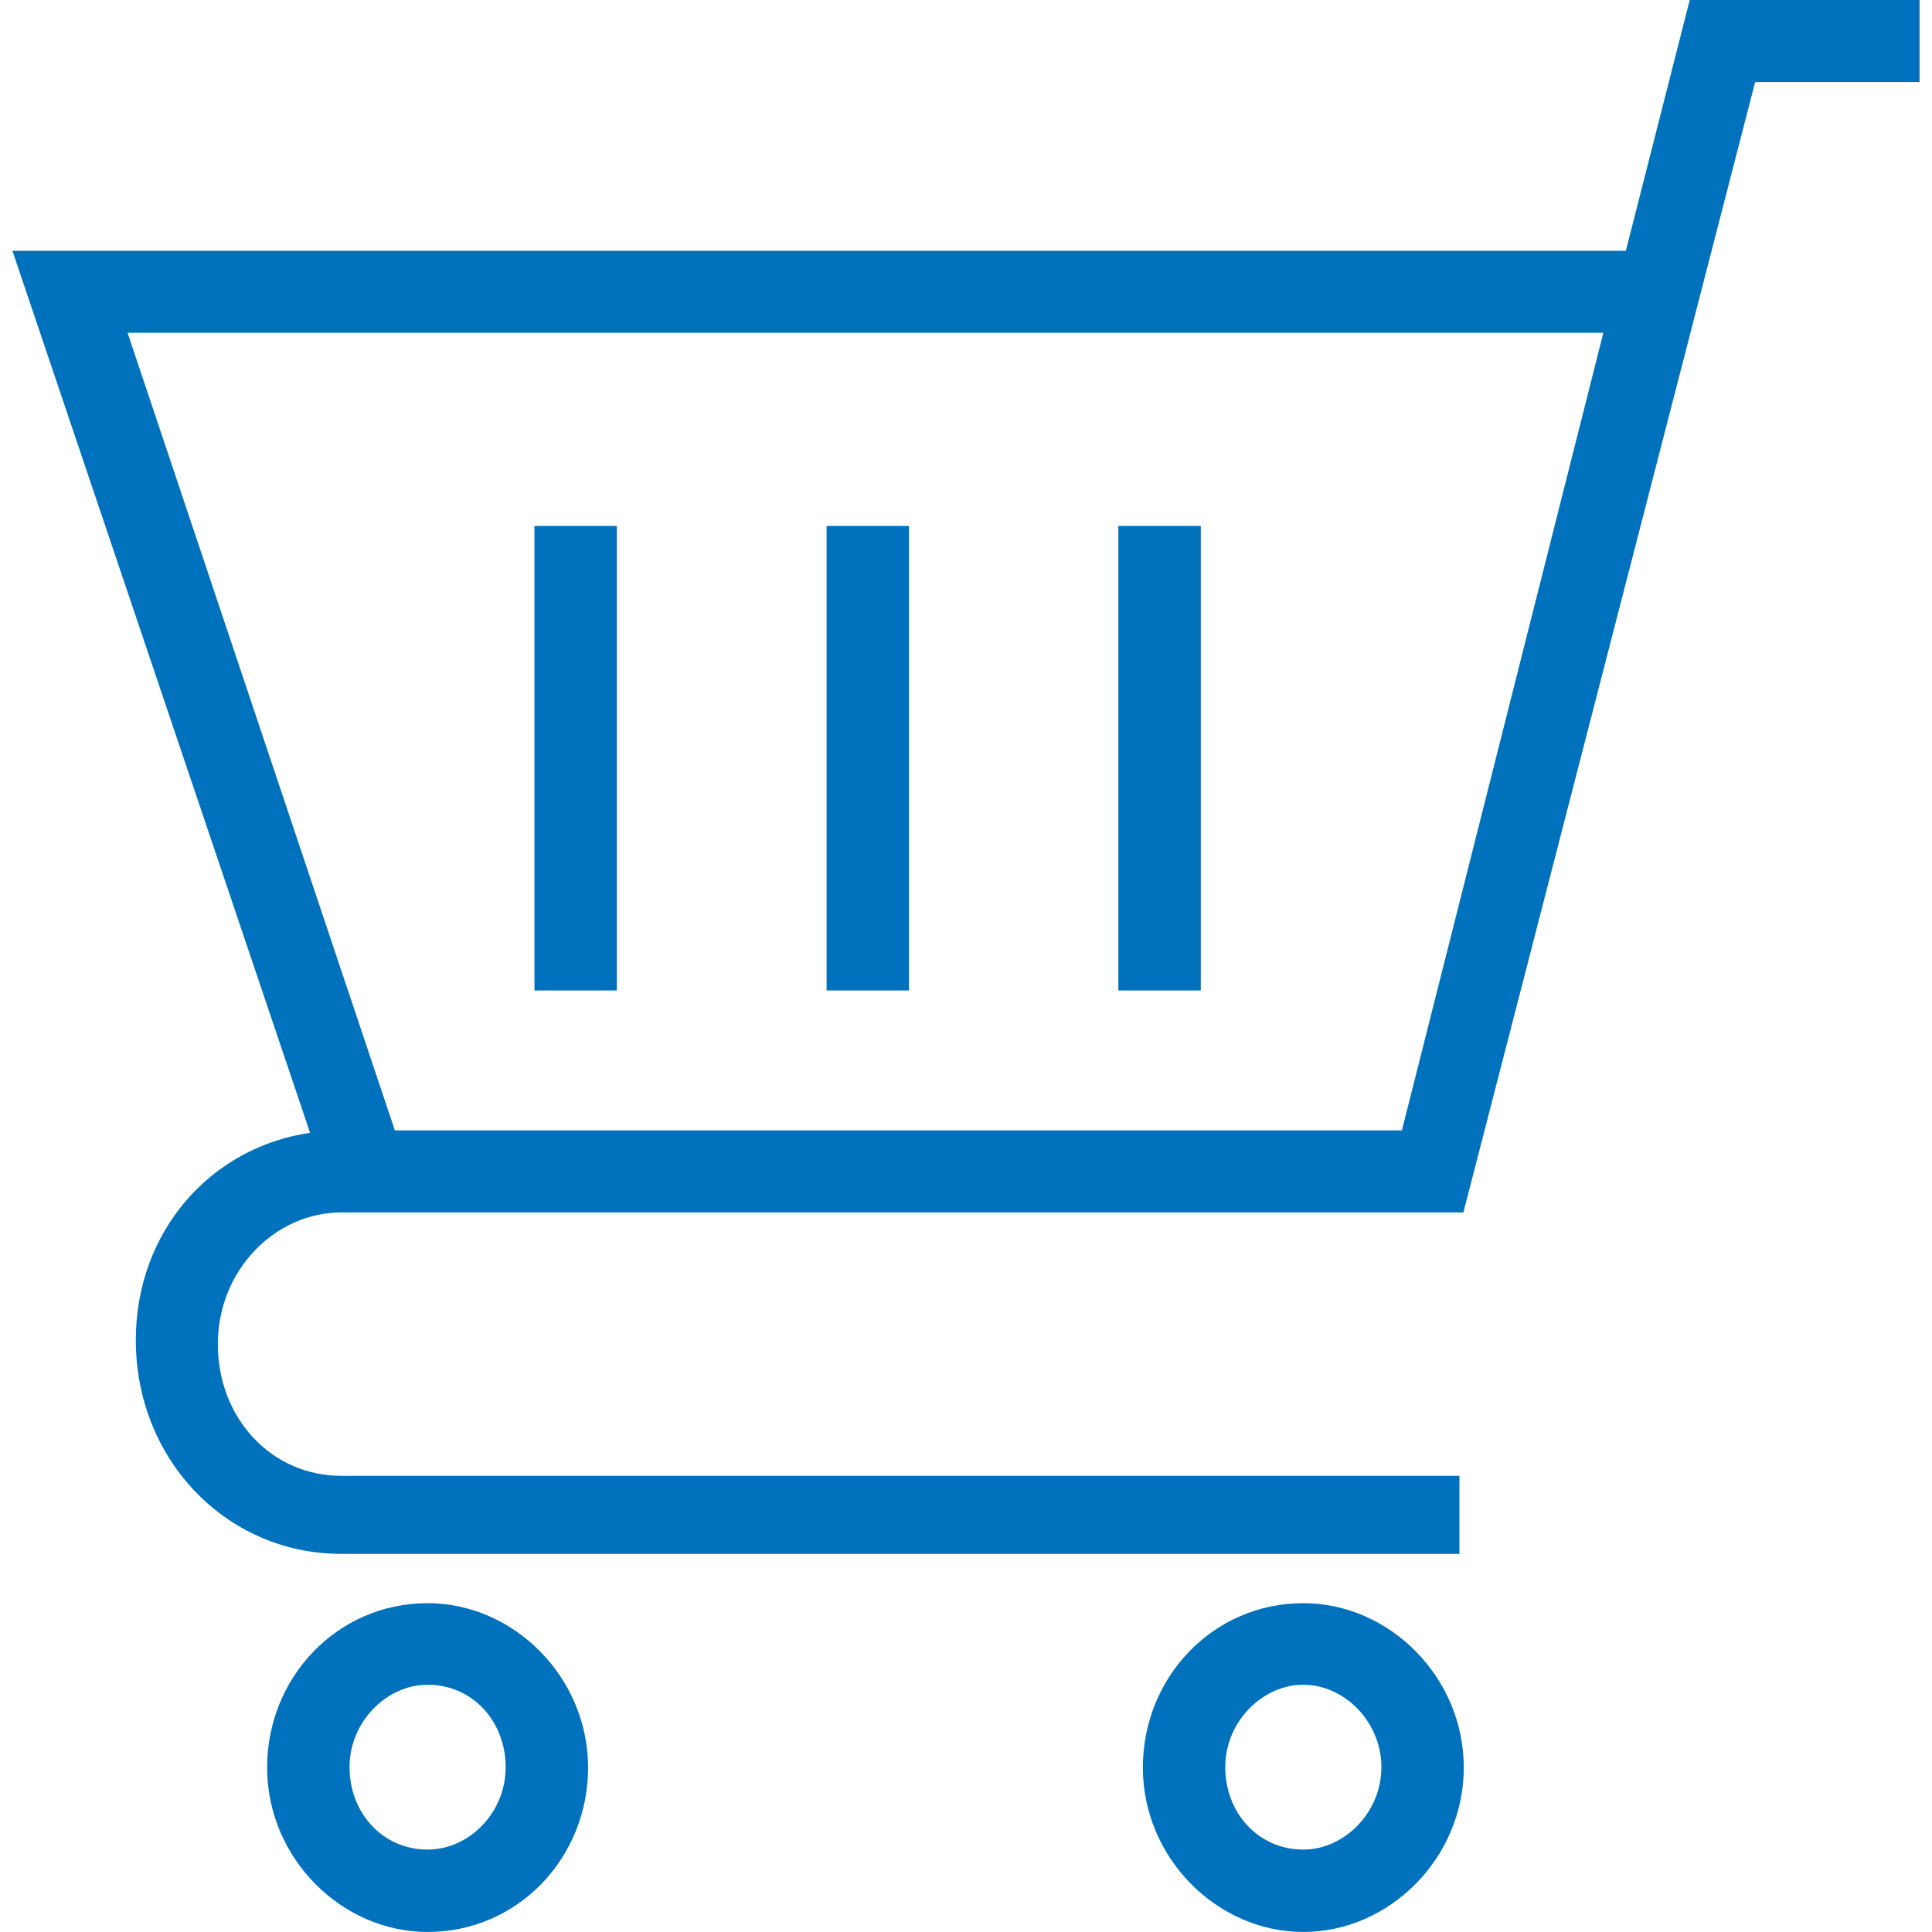 <?xml version="1.0" encoding="utf-8"?>
<!-- Generator: Adobe Illustrator 15.0.0, SVG Export Plug-In . SVG Version: 6.00 Build 0)  -->
<!DOCTYPE svg PUBLIC "-//W3C//DTD SVG 1.1//EN" "http://www.w3.org/Graphics/SVG/1.1/DTD/svg11.dtd">
<svg version="1.1" id="Layer_1" xmlns="http://www.w3.org/2000/svg" xmlns:xlink="http://www.w3.org/1999/xlink" x="0px" y="0px"
	 width="60px" height="60px" viewBox="0 0 60 60" enable-background="new 0 0 60 60" xml:space="preserve">
<g display="none">
	<g display="inline">
		<g>
			<path fill="#0071bc" d="M57.082,3.786h-9.766c-0.484,0-0.879,0.393-0.879,0.877c0,0.485,0.395,0.877,0.879,0.877h9.766
				c0.607,0,1.1,0.492,1.1,1.098v32.744H14.391V5.54h28.932c0.48,0,0.875-0.392,0.875-0.877c0-0.484-0.395-0.877-0.875-0.877H2.916
				c-1.571,0-2.85,1.279-2.85,2.852v37.739c0,2.101,1.708,3.809,3.809,3.809H15.84c0.485,0,0.876-0.391,0.876-0.879
				c0-0.481-0.391-0.874-0.876-0.874H3.875c-1.132,0-2.055-0.921-2.055-2.056v-3.238h56.362v3.238c0,1.135-0.924,2.056-2.055,2.056
				H19.838c-0.485,0-0.876,0.393-0.876,0.874c0,0.488,0.392,0.879,0.876,0.879h5.188c-0.037,0.114-0.077,0.226-0.118,0.333
				c-0.65,1.721-1.621,2.904-2.888,3.515c-0.758,0.364-1.229,1.11-1.229,1.936v0.106c0,1.186,0.959,2.139,2.138,2.139h6.712
				c0.485,0,0.876-0.393,0.876-0.874c0-0.488-0.392-0.879-0.876-0.879h-6.712c-0.212,0-0.386-0.171-0.386-0.386v-0.106
				c0-0.146,0.091-0.284,0.238-0.354c1.685-0.815,2.953-2.32,3.77-4.476c0.116-0.306,0.22-0.627,0.316-0.954h6.271
				c0.094,0.327,0.201,0.648,0.316,0.954c0.814,2.155,2.082,3.66,3.768,4.476c0.146,0.069,0.238,0.207,0.238,0.354v0.106
				c0,0.215-0.172,0.386-0.387,0.386h-3.438c-0.484,0-0.877,0.391-0.877,0.879c0,0.481,0.393,0.874,0.877,0.874h3.438
				c1.18,0,2.139-0.953,2.139-2.139v-0.106c0-0.825-0.469-1.571-1.227-1.936c-1.268-0.61-2.24-1.794-2.893-3.515
				c-0.039-0.107-0.08-0.219-0.117-0.333h21.152c2.1,0,3.807-1.708,3.807-3.809V6.638C59.934,5.065,58.656,3.786,57.082,3.786z
				 M12.636,39.382H1.82V6.638c0-0.605,0.492-1.098,1.096-1.098h9.72V39.382z"/>
		</g>
	</g>
	<g display="inline">
		<g>
			<path fill="#0071bc" d="M54.193,9.899h-3.877c-0.883,0-1.602,0.718-1.602,1.603v23.833c0,0.482,0.395,0.879,0.877,0.879h5.326
				c0.484,0,0.879-0.396,0.879-0.879V11.502C55.797,10.617,55.076,9.899,54.193,9.899z M54.041,34.457h-3.572l0,0V14.76h3.572
				V34.457z M54.041,13.008h-3.572v-1.354h3.572V13.008z"/>
		</g>
	</g>
	<g display="inline">
		<g>
			<path fill="#0071bc" d="M52.539,15.961h-0.566c-0.484,0-0.875,0.391-0.875,0.876s0.391,0.876,0.875,0.876h0.566
				c0.482,0,0.875-0.391,0.875-0.876S53.021,15.961,52.539,15.961z"/>
		</g>
	</g>
	<g display="inline">
		<g>
			<path fill="#0071bc" d="M52.539,18.985h-0.566c-0.484,0-0.875,0.395-0.875,0.876c0,0.485,0.391,0.877,0.875,0.877h0.566
				c0.482,0,0.875-0.392,0.875-0.877C53.414,19.38,53.021,18.985,52.539,18.985z"/>
		</g>
	</g>
	<g display="inline">
		<g>
			<path fill="#0071bc" d="M52.539,22.011h-0.566c-0.484,0-0.875,0.394-0.875,0.879c0,0.482,0.391,0.876,0.875,0.876h0.566
				c0.482,0,0.875-0.394,0.875-0.876C53.414,22.404,53.021,22.011,52.539,22.011z"/>
		</g>
	</g>
	<g display="inline">
		<g>
			<path fill="#0071bc" d="M52.539,25.039h-0.566c-0.484,0-0.875,0.391-0.875,0.876c0,0.484,0.391,0.876,0.875,0.876h0.566
				c0.482,0,0.875-0.392,0.875-0.876C53.414,25.43,53.021,25.039,52.539,25.039z"/>
		</g>
	</g>
	<g display="inline">
		<g>
			<path fill="#0071bc" d="M52.539,28.063h-0.566c-0.484,0-0.875,0.395-0.875,0.877c0,0.484,0.391,0.878,0.875,0.878h0.566
				c0.482,0,0.875-0.394,0.875-0.878C53.414,28.458,53.021,28.063,52.539,28.063z"/>
		</g>
	</g>
	<g display="inline">
		<g>
			<path fill="#0071bc" d="M52.539,31.091h-0.566c-0.484,0-0.875,0.391-0.875,0.879c0,0.481,0.391,0.874,0.875,0.874h0.566
				c0.482,0,0.875-0.393,0.875-0.874C53.414,31.481,53.021,31.091,52.539,31.091z"/>
		</g>
	</g>
	<g display="inline">
		<g>
			<path fill="#0071bc" d="M6.084,11.113H4.857c-0.484,0-0.876,0.394-0.876,0.879c0,0.482,0.393,0.876,0.876,0.876h1.227
				c0.484,0,0.876-0.394,0.876-0.876C6.96,11.507,6.568,11.113,6.084,11.113z"/>
		</g>
	</g>
	<g display="inline">
		<g>
			<path fill="#0071bc" d="M9.6,14.214H4.857c-0.484,0-0.876,0.391-0.876,0.876s0.393,0.879,0.876,0.879H9.6
				c0.482,0,0.876-0.394,0.876-0.879S10.082,14.214,9.6,14.214z"/>
		</g>
	</g>
	<g display="inline">
		<g>
			<path fill="#0071bc" d="M9.597,16.352h-4.74c-0.484,0-0.876,0.395-0.876,0.877c0,0.484,0.393,0.878,0.876,0.878H9.6
				c0.482,0,0.876-0.394,0.876-0.878C10.476,16.746,10.082,16.352,9.597,16.352z"/>
		</g>
	</g>
	<g display="inline">
		<g>
			<path fill="#0071bc" d="M9.597,18.49h-4.74c-0.484,0-0.876,0.394-0.876,0.879c0,0.482,0.393,0.876,0.876,0.876H9.6
				c0.482,0,0.876-0.394,0.876-0.876C10.476,18.884,10.082,18.49,9.597,18.49z"/>
		</g>
	</g>
	<g display="inline">
		<g>
			<path fill="#0071bc" d="M6.084,24.149H4.857c-0.484,0-0.876,0.394-0.876,0.879c0,0.482,0.393,0.876,0.876,0.876h1.227
				c0.484,0,0.876-0.394,0.876-0.876C6.96,24.543,6.568,24.149,6.084,24.149z"/>
		</g>
	</g>
	<g display="inline">
		<g>
			<path fill="#0071bc" d="M9.597,27.249h-4.74c-0.484,0-0.876,0.392-0.876,0.876c0,0.485,0.393,0.879,0.876,0.879H9.6
				c0.482,0,0.876-0.394,0.876-0.879C10.476,27.641,10.082,27.249,9.597,27.249z"/>
		</g>
	</g>
	<g display="inline">
		<g>
			<path fill="#0071bc" d="M9.597,29.388h-4.74c-0.484,0-0.876,0.391-0.876,0.878c0,0.481,0.393,0.874,0.876,0.874H9.6
				c0.482,0,0.876-0.393,0.876-0.874C10.476,29.778,10.082,29.388,9.597,29.388z"/>
		</g>
	</g>
	<g display="inline">
		<g>
			<path fill="#0071bc" d="M9.597,31.524h-4.74c-0.484,0-0.876,0.393-0.876,0.878c0,0.484,0.393,0.881,0.876,0.881H9.6
				c0.482,0,0.876-0.396,0.876-0.881C10.476,31.917,10.082,31.524,9.597,31.524z"/>
		</g>
	</g>
	<g display="inline">
		<g>
			<path fill="#0071bc" d="M45.414,21.885l-4.385-2.658c-0.002-0.002-0.002-0.002-0.004-0.005l-4.611-2.798H36.41l-4.361-2.647
				c-0.279-0.168-0.631-0.168-0.908,0l-4.363,2.647c-0.002,0-0.002,0-0.002,0.003l-4.609,2.795
				c-0.002,0.003-0.005,0.003-0.008,0.005l-4.384,2.658c-0.262,0.158-0.42,0.442-0.42,0.75c0,0.306,0.158,0.59,0.42,0.751
				l13.366,8.105c0.139,0.088,0.297,0.131,0.455,0.131c0.156,0,0.313-0.043,0.453-0.131l13.365-8.105
				c0.262-0.161,0.42-0.445,0.42-0.751C45.834,22.327,45.676,22.043,45.414,21.885z M38.893,19.979l-2.682,1.63l-2.924-1.774
				l2.682-1.626L38.893,19.979z M34.52,22.635l-2.924,1.771l-2.924-1.771l2.924-1.773L34.52,22.635z M31.596,15.553l2.684,1.63
				l-2.684,1.626l-2.685-1.626L31.596,15.553z M27.22,18.209l2.682,1.626l-2.92,1.774l-2.685-1.63L27.22,18.209z M19.921,22.635
				l2.685-1.629l2.682,1.629l-2.682,1.627L19.921,22.635z M24.297,25.288l2.685-1.627l2.92,1.771l-2.682,1.629L24.297,25.288z
				 M31.596,29.717l-2.685-1.629l2.685-1.629l2.684,1.629L31.596,29.717z M35.969,27.062l-2.682-1.629l2.92-1.771l2.686,1.627
				L35.969,27.062z M40.586,24.262L37.9,22.635l2.686-1.629l2.682,1.629L40.586,24.262z"/>
		</g>
	</g>
	<g display="inline">
		<g>
			<path fill="#0071bc" d="M38.684,29.64h-0.791c-0.482,0-0.877,0.39-0.877,0.878c0,0.482,0.395,0.879,0.877,0.879h0.791
				c0.484,0,0.877-0.396,0.877-0.879C39.561,30.029,39.168,29.64,38.684,29.64z"/>
		</g>
	</g>
	<g display="inline">
		<g>
			<path fill="#0071bc" d="M42.863,31.889h-4.971c-0.482,0-0.877,0.396-0.877,0.88c0,0.482,0.395,0.873,0.877,0.873h4.971
				c0.482,0,0.877-0.391,0.877-0.873C43.74,32.285,43.346,31.889,42.863,31.889z"/>
		</g>
	</g>
</g>
<g display="none">
	<path display="inline" fill="#0071bc" d="M30,0C13.458,0,0,13.458,0,30c0,16.543,13.458,30,30,30c16.543,0,30-13.457,30-30
		C60,13.458,46.543,0,30,0z M30,58C14.561,58,2,45.439,2,30S14.561,2,30,2s28,12.561,28,28S45.439,58,30,58z"/>
	<path display="inline" fill="#0071bc" d="M31,26.021V15.879c0-0.553-0.447-1-1-1c-0.552,0-1,0.447-1,1v10.143
		c-1.398,0.363-2.494,1.459-2.857,2.857H19c-0.552,0-1,0.447-1,1s0.448,1,1,1h7.143c0.446,1.721,2,3,3.857,3c2.207,0,4-1.793,4-4
		C34,28.02,32.721,26.468,31,26.021z M30,31.879c-1.104,0-2-0.896-2-2s0.896-2,2-2s2,0.896,2,2S31.104,31.879,30,31.879z"/>
	<path display="inline" fill="#0071bc" d="M30,9.879c0.553,0,1-0.447,1-1v-1c0-0.553-0.447-1-1-1c-0.552,0-1,0.447-1,1v1
		C29,9.432,29.448,9.879,30,9.879z"/>
	<path display="inline" fill="#0071bc" d="M30,49.879c-0.552,0-1,0.447-1,1v1c0,0.553,0.448,1,1,1c0.553,0,1-0.447,1-1v-1
		C31,50.326,30.553,49.879,30,49.879z"/>
	<path display="inline" fill="#0071bc" d="M52,28.879h-1c-0.551,0-1,0.447-1,1s0.449,1,1,1h1c0.553,0,1-0.447,1-1
		S52.553,28.879,52,28.879z"/>
	<path display="inline" fill="#0071bc" d="M9,28.879H8c-0.552,0-1,0.447-1,1s0.448,1,1,1h1c0.552,0,1-0.447,1-1
		S9.552,28.879,9,28.879z"/>
	<path display="inline" fill="#0071bc" d="M44.85,13.615l-0.707,0.707c-0.391,0.391-0.391,1.023,0,1.414
		c0.195,0.195,0.451,0.293,0.707,0.293s0.512-0.098,0.707-0.293l0.707-0.707c0.391-0.391,0.391-1.023,0-1.414
		S45.24,13.225,44.85,13.615z"/>
	<path display="inline" fill="#0071bc" d="M14.443,44.021l-0.707,0.707c-0.391,0.391-0.391,1.023,0,1.414
		c0.195,0.195,0.451,0.293,0.707,0.293c0.257,0,0.513-0.098,0.707-0.293l0.707-0.707c0.392-0.391,0.392-1.023,0-1.414
		C15.467,43.631,14.834,43.631,14.443,44.021z"/>
	<path display="inline" fill="#0071bc" d="M45.557,44.021c-0.391-0.391-1.023-0.391-1.414,0s-0.391,1.023,0,1.414l0.707,0.707
		c0.195,0.195,0.451,0.293,0.707,0.293s0.512-0.098,0.707-0.293c0.391-0.391,0.391-1.023,0-1.414L45.557,44.021z"/>
	<path display="inline" fill="#0071bc" d="M15.15,13.615c-0.391-0.391-1.022-0.391-1.414,0c-0.391,0.391-0.391,1.023,0,1.414
		l0.707,0.707c0.195,0.195,0.451,0.293,0.707,0.293c0.257,0,0.513-0.098,0.707-0.293c0.392-0.391,0.392-1.023,0-1.414L15.15,13.615z
		"/>
</g>
<g display="none">
	<path display="inline" fill="#0071bc" d="M28.23,3.809c-7.505,0-14.561,2.923-19.868,8.229C3.057,17.345,0.134,24.4,0.134,31.904
		c0,7.506,2.922,14.561,8.229,19.867C13.67,57.078,20.725,60,28.23,60c0.676,0,1.225-0.549,1.225-1.225V5.034
		C29.455,4.357,28.906,3.809,28.23,3.809z M27.006,57.521C13.431,56.881,2.583,45.635,2.583,31.904S13.431,6.929,27.006,6.287
		V57.521z"/>
	<path display="inline" fill="#0071bc" d="M35.084,25.738c0.211,0.154,0.464,0.234,0.719,0.234c0.127,0,0.255-0.02,0.379-0.061
		l22.373-7.27c0.309-0.1,0.564-0.318,0.713-0.608c0.146-0.289,0.174-0.625,0.072-0.935C55.963,6.712,46.725,0,35.803,0
		c-0.676,0-1.225,0.548-1.225,1.225v23.523C34.578,25.141,34.766,25.508,35.084,25.738z M37.027,2.48
		c8.897,0.458,16.389,5.901,19.576,14.222l-19.576,6.36V2.48L37.027,2.48z"/>
	<path display="inline" fill="#0071bc" d="M58.617,26.409c-0.209-0.644-0.9-0.995-1.543-0.786L34.248,33.04
		c-0.504,0.164-0.846,0.634-0.846,1.165v24c0,0.676,0.549,1.225,1.225,1.225c12.44,0,19.418-7.771,22.477-13.773
		C60.164,39.652,60.701,32.816,58.617,26.409z M54.922,44.544c-2.762,5.421-8.936,11.604-19.07,12.409V35.094l20.785-6.753
		C58.094,33.779,57.498,39.488,54.922,44.544z"/>
</g>
<g display="none">
	<path display="inline" fill="#0071bc" d="M29.998,60C13.457,60,0,46.543,0,30C0,13.459,13.457,0,29.998,0C46.541,0,60,13.457,60,30
		C59.998,46.543,46.541,60,29.998,60z M29.998,2.312C14.73,2.312,2.31,14.732,2.31,30c0,15.27,12.42,27.691,27.688,27.691
		c15.27,0,27.691-12.422,27.691-27.691C57.688,14.732,45.268,2.312,29.998,2.312z M42.189,45.447
		c2.865-1.074,5.216-3.162,6.617-5.879c0.438-0.85,0.104-1.896-0.746-2.335c-0.85-0.438-1.895-0.106-2.335,0.746
		c-1.007,1.951-2.696,3.45-4.755,4.224c-2.064,0.777-4.33,0.756-6.378-0.057c-0.888-0.354-1.896,0.082-2.249,0.972
		c-0.354,0.89,0.082,1.897,0.973,2.249c1.46,0.578,2.998,0.869,4.538,0.869C39.322,46.236,40.79,45.975,42.189,45.447z
		 M42.71,17.879c-4.391,0-8.505,1.811-12.386,1.629C30.224,19.501,30.115,19.499,30,19.5c-0.116-0.001-0.224,0.001-0.326,0.008
		c-3.877,0.182-7.993-1.629-12.383-1.629c-4.41,0-8.898,1.431-8.898,1.431v2.188c0,0,1.113,0.919,1.391,1.656
		c0.277,0.735,1.537,5.817,2.383,6.778s1.432,2.921,6.871,2.869c7.747-0.186,9.252-8.201,9.533-9.262
		c0.17-0.719,0.924-0.683,1.43-0.694c0.507,0.012,1.261-0.024,1.428,0.694c0.283,1.061,1.789,9.076,9.533,9.262
		c5.441,0.052,6.029-1.908,6.871-2.869c0.844-0.961,2.105-6.043,2.384-6.778c0.276-0.737,1.391-1.656,1.391-1.656V19.31
		C51.607,19.309,47.117,17.879,42.71,17.879z"/>
</g>
<g display="none">
	<g display="inline">
		<g>
			<path fill="#0071bc" d="M31.25,10.063V1.25C31.25,0.559,30.691,0,30,0s-1.25,0.559-1.25,1.25v8.813C15.547,10.721,5,21.637,5,35
				c0,13.785,11.215,25,25,25s25-11.215,25-25C55,21.637,44.453,10.721,31.25,10.063z M21.645,14.127
				c-1.672,1.84-3.098,4.229-4.195,7.022c-1.479-0.352-2.848-0.769-4.086-1.243C15.637,17.401,18.456,15.408,21.645,14.127z
				 M11.724,21.928c1.468,0.613,3.109,1.15,4.911,1.59c-0.873,2.869-1.421,6.07-1.576,9.488c-3.329-1.04-5.663-2.376-6.792-3.734
				C8.974,26.596,10.152,24.117,11.724,21.928z M7.5,35c0-0.963,0.081-1.904,0.199-2.836c1.74,1.382,4.249,2.551,7.319,3.438
				c0.051,3.699,0.563,7.168,1.444,10.273c-3.48-0.919-6.223-2.18-7.752-3.656C7.938,39.949,7.5,37.527,7.5,35z M10.679,46.471
				c1.871,0.895,4.154,1.63,6.707,2.204c1.106,2.868,2.553,5.321,4.259,7.198C17.039,54.023,13.195,50.691,10.679,46.471z
				 M28.75,57.387c-3.383-0.608-6.373-3.656-8.418-8.147c2.619,0.419,5.449,0.669,8.418,0.725V57.387z M28.75,47.464
				c-3.354-0.069-6.578-0.397-9.471-0.954c-1.011-3.037-1.631-6.53-1.744-10.27c3.325,0.732,7.136,1.166,11.215,1.24V47.464
				L28.75,47.464z M28.75,34.979c-4.297-0.08-8.076-0.565-11.213-1.304c0.113-3.48,0.658-6.751,1.555-9.632
				c2.977,0.552,6.254,0.866,9.658,0.93V34.979L28.75,34.979z M28.75,22.475c-3.102-0.061-6.083-0.33-8.795-0.809
				c2.045-4.979,5.192-8.404,8.795-9.052V22.475L28.75,22.475z M46.637,19.905c-1.238,0.476-2.607,0.892-4.086,1.243
				c-1.098-2.794-2.523-5.182-4.195-7.021C41.544,15.408,44.361,17.4,46.637,19.905z M31.25,12.613
				c3.604,0.648,6.75,4.074,8.795,9.053c-2.712,0.479-5.693,0.748-8.795,0.809V12.613z M31.25,24.974
				c3.404-0.063,6.681-0.378,9.658-0.931c0.894,2.873,1.438,6.134,1.554,9.604c-3.153,0.75-6.94,1.25-11.212,1.332V24.974z
				 M31.25,37.48c4.08-0.074,7.891-0.508,11.215-1.24c-0.113,3.74-0.733,7.232-1.744,10.27c-2.893,0.557-6.117,0.885-9.471,0.954
				V37.48L31.25,37.48z M31.25,57.387v-7.423c2.969-0.056,5.799-0.306,8.419-0.725C37.623,53.731,34.633,56.778,31.25,57.387z
				 M38.355,55.873c1.706-1.877,3.152-4.33,4.26-7.199c2.553-0.574,4.836-1.309,6.707-2.204
				C46.806,50.691,42.961,54.023,38.355,55.873z M52.5,35c0,2.527-0.438,4.951-1.211,7.221c-1.529,1.477-4.271,2.736-7.75,3.654
				c0.881-3.105,1.393-6.573,1.443-10.273c3.07-0.887,5.579-2.056,7.318-3.438C52.419,33.096,52.5,34.037,52.5,35z M51.732,29.271
				c-1.115,1.326-3.465,2.654-6.792,3.699c-0.157-3.404-0.706-6.594-1.575-9.454c1.802-0.438,3.443-0.976,4.91-1.591
				C49.848,24.116,51.026,26.596,51.732,29.271z"/>
			<path fill="#0071bc" d="M45.917,7.455c1.239,0.343,1.285,0.388,1.628,1.628C47.695,9.625,48.188,10,48.75,10
				s1.055-0.375,1.205-0.917c0.343-1.24,0.389-1.286,1.628-1.628C52.125,7.305,52.5,6.813,52.5,6.25
				c0-0.563-0.375-1.055-0.917-1.205c-1.239-0.343-1.285-0.388-1.628-1.628c-0.301-1.084-2.109-1.084-2.41,0
				c-0.343,1.24-0.389,1.285-1.629,1.628C45.375,5.195,45,5.687,45,6.25C45,6.813,45.375,7.305,45.917,7.455z"/>
			<path fill="#0071bc" d="M6.583,55.045c-1.24-0.343-1.285-0.389-1.628-1.628c-0.3-1.084-2.109-1.084-2.41,0
				c-0.343,1.239-0.388,1.285-1.628,1.628C0.375,55.195,0,55.688,0,56.25s0.375,1.055,0.917,1.205
				c1.24,0.343,1.285,0.389,1.628,1.628C2.695,59.625,3.188,60,3.75,60s1.055-0.375,1.205-0.917
				c0.343-1.239,0.389-1.285,1.628-1.628C7.125,57.305,7.5,56.813,7.5,56.25S7.125,55.195,6.583,55.045z"/>
			<path fill="#0071bc" d="M59.083,13.795c-0.169-0.046-0.27-0.082-0.28-0.072c-0.02-0.047-0.052-0.138-0.098-0.306
				c-0.301-1.084-2.109-1.084-2.41,0c-0.047,0.169-0.078,0.259-0.073,0.28c-0.046,0.02-0.137,0.052-0.306,0.098
				C55.375,13.945,55,14.438,55,15s0.375,1.055,0.916,1.205c0.17,0.046,0.264,0.063,0.281,0.072c0.02,0.047,0.052,0.138,0.098,0.306
				c0.15,0.542,0.644,0.917,1.205,0.917s1.055-0.375,1.205-0.917c0.046-0.169,0.078-0.259,0.072-0.28
				c0.047-0.02,0.137-0.052,0.306-0.098C59.625,16.055,60,15.562,60,15S59.625,13.945,59.083,13.795z"/>
		</g>
	</g>
</g>
<g display="none">
	<g display="inline">
		<g>
			<path fill="#0071bc" d="M58,0H2C0.896,0.001,0.001,0.896,0,2v56c0.001,1.104,0.896,1.999,2,2h56c1.104-0.001,1.999-0.896,2-2V2
				C59.999,0.896,59.104,0.001,58,0z M2,2h56v4H2V2z M2,58V8h56l0.002,50H2L2,58z"/>
			<path fill="#0071bc" d="M11,3H5C4.448,3,4,3.448,4,4s0.448,1,1,1h6c0.552,0,1-0.448,1-1S11.552,3,11,3z"/>
			<path fill="#0071bc" d="M17,3h-2c-0.553,0-1,0.448-1,1s0.447,1,1,1h2c0.553,0,1-0.448,1-1S17.553,3,17,3z"/>
			<path fill="#0071bc" d="M23,3h-2c-0.553,0-1,0.448-1,1s0.447,1,1,1h2c0.553,0,1-0.448,1-1S23.553,3,23,3z"/>
			<path fill="#0071bc" d="M29,3h-2c-0.553,0-1,0.448-1,1s0.447,1,1,1h2c0.553,0,1-0.448,1-1S29.553,3,29,3z"/>
			<path fill="#0071bc" d="M35,3h-2c-0.553,0-1,0.448-1,1s0.447,1,1,1h2c0.553,0,1-0.448,1-1S35.553,3,35,3z"/>
			<path fill="#0071bc" d="M56,3h-1c-0.553,0-1,0.448-1,1s0.447,1,1,1h1c0.553,0,1-0.448,1-1S56.553,3,56,3z"/>
			<path fill="#0071bc" d="M53,39h-3v-6c-0.002-1.656-1.344-2.998-3-3H31v-5h3c1.656-0.002,2.998-1.344,3-3v-6
				c-0.002-1.656-1.344-2.998-3-3h-8c-1.656,0.002-2.998,1.344-3,3v6c0.002,1.656,1.344,2.998,3,3h3v5H13
				c-1.656,0.002-2.998,1.344-3,3v6H7c-1.656,0.002-2.998,1.344-3,3v6c0.002,1.656,1.344,2.998,3,3h8c1.656-0.002,2.998-1.344,3-3
				v-6c-0.002-1.656-1.344-2.998-3-3h-3v-6c0-0.552,0.448-0.999,1-1h16v7h-3c-1.656,0.002-2.998,1.344-3,3v6
				c0.002,1.656,1.344,2.998,3,3h8c1.656-0.002,2.998-1.344,3-3v-6c-0.002-1.656-1.344-2.998-3-3h-3v-7h16
				c0.552,0.001,0.999,0.448,1,1v6h-3c-1.656,0.002-2.998,1.344-3,3v6c0.002,1.656,1.344,2.998,3,3h8c1.656-0.002,2.998-1.344,3-3
				v-6C55.998,40.344,54.656,39.002,53,39z M15,41c0.552,0.001,0.999,0.448,1,1v6c-0.001,0.552-0.448,0.999-1,1H7
				c-0.552-0.001-1-0.448-1-1v-6c0-0.552,0.448-0.999,1-1h3v3c0,0.553,0.448,1,1,1s1-0.447,1-1v-3H15z M34,41
				c0.552,0.001,0.999,0.448,1,1v6c-0.001,0.552-0.448,0.999-1,1h-8c-0.553-0.001-1-0.448-1-1v-6c0-0.552,0.447-0.999,1-1h3v3
				c0,0.553,0.447,1,1,1s1-0.447,1-1v-3H34z M30,19c-0.553,0-1,0.447-1,1v3h-3c-0.552-0.001-0.999-0.448-1-1v-6
				c0.001-0.552,0.448-1,1-1h8c0.553,0,1,0.448,1,1v6c0,0.552-0.447,0.999-1,1h-3v-3C31,19.447,30.553,19,30,19z M54,48
				c0,0.552-0.448,0.999-1,1h-8c-0.552-0.001-0.999-0.448-1-1v-6c0.001-0.552,0.448-0.999,1-1h3v3c0,0.553,0.447,1,1,1s1-0.447,1-1
				v-3h3c0.552,0.001,0.999,0.448,1,1V48L54,48z"/>
		</g>
	</g>
</g>
<g display="none">
	<path display="inline" fill="#0071bc" d="M58.168,42.274h-1.752V12.467c0-2.899-2.359-5.26-5.259-5.26H8.843
		c-2.9,0-5.26,2.361-5.26,5.26v29.807H1.83c-0.969,0-1.753,0.784-1.753,1.754c0,4.833,3.933,8.765,8.767,8.765h42.314
		c4.833,0,8.767-3.932,8.767-8.765C59.924,43.059,59.138,42.274,58.168,42.274z M7.089,12.467c0-0.967,0.787-1.752,1.754-1.752
		h42.314c0.966,0,1.752,0.786,1.752,1.752v29.807H7.089V12.467z M51.157,49.287H8.843c-2.286,0-4.236-1.466-4.959-3.507h52.23
		C55.393,47.821,53.442,49.287,51.157,49.287z"/>
	<path display="inline" fill="#0071bc" d="M20.603,21.746c-0.684-0.684-1.795-0.684-2.479,0L11.11,28.76
		c-0.685,0.685-0.685,1.795,0,2.48l7.013,7.013c0.684,0.685,1.795,0.685,2.479,0c0.686-0.685,0.686-1.794,0-2.479L14.829,30
		l5.773-5.774C21.288,23.541,21.288,22.432,20.603,21.746z"/>
	<path display="inline" fill="#0071bc" d="M41.875,21.747c-0.683-0.684-1.795-0.684-2.478,0c-0.685,0.686-0.685,1.795,0,2.479
		l5.772,5.774l-5.772,5.772c-0.685,0.686-0.685,1.795,0,2.479c0.683,0.685,1.793,0.685,2.478,0l7.014-7.013
		c0.687-0.684,0.687-1.794,0-2.479L41.875,21.747z"/>
	<path display="inline" fill="#0071bc" d="M34.061,17.818c-0.918-0.306-1.911,0.19-2.218,1.109L24.83,39.965
		c-0.307,0.919,0.19,1.911,1.108,2.218c0.918,0.307,1.912-0.19,2.218-1.108l7.014-21.039C35.477,19.116,34.98,18.125,34.061,17.818z
		"/>
</g>
<g display="none">
	<g display="inline">
		<g>
			<path fill="#0071bc" d="M59,12c-1.656,0-3-1.343-3-3c0-0.552-0.447-1-1-1s-1,0.448-1,1c0,1.657-1.344,3-3,3c-0.553,0-1,0.448-1,1
				s0.447,1,1,1c1.656,0,3,1.343,3,3c0,0.553,0.447,1,1,1s1-0.447,1-1c0-1.657,1.344-3,3-3c0.553,0,1-0.448,1-1S59.553,12,59,12z
				 M55,14.031c-0.291-0.393-0.639-0.74-1.031-1.031c0.393-0.292,0.74-0.639,1.031-1.031c0.291,0.393,0.639,0.74,1.031,1.031
				C55.639,13.292,55.291,13.639,55,14.031z"/>
		</g>
	</g>
	<g display="inline">
		<g>
			<rect x="2" y="41" fill="#0071bc" width="2" height="2"/>
		</g>
	</g>
	<g display="inline">
		<g>
			<rect x="2" y="45" fill="#0071bc" width="2" height="2"/>
		</g>
	</g>
	<g display="inline">
		<g>
			<rect y="43" fill="#0071bc" width="2" height="2"/>
		</g>
	</g>
	<g display="inline">
		<g>
			<rect x="4" y="43" fill="#0071bc" width="2" height="2"/>
		</g>
	</g>
	<g display="inline">
		<g>
			<path fill="#0071bc" d="M31,6.025V0h-2v6.025C16.625,6.555,6.68,16.405,6.031,28.773C6.01,29.18,6,29.589,6,30
				s0.01,0.82,0.031,1.227C6.695,43.922,17.132,53.902,29.844,54c0.053,0,0.1,0,0.154,0c13.255-0.049,23.959-10.834,23.91-24.09
				C53.861,17.115,43.783,6.607,31,6.025z M26.23,8.33l0.043-0.008c-3.275,2.664-5.902,6.039-7.68,9.87
				c-2.909,0.615-5.762,1.469-8.532,2.552C13.108,14.219,19.142,9.587,26.23,8.33z M8.085,28.128C8.091,28.059,8.1,27.99,8.1,27.922
				c0.057-0.6,0.138-1.191,0.244-1.773c0.012-0.07,0.024-0.142,0.037-0.211c0.113-0.601,0.247-1.186,0.407-1.764
				c0.009-0.033,0.019-0.068,0.029-0.1c0.082-0.291,0.187-0.571,0.28-0.857c0.1-0.004,0.198-0.023,0.292-0.058
				c2.679-1.128,5.446-2.03,8.275-2.7c-0.986,2.744-1.539,5.627-1.636,8.541H8.046C8.059,28.709,8.061,28.416,8.085,28.128z
				 M9.1,36.785c-0.093-0.286-0.2-0.566-0.28-0.857c-0.01-0.033-0.02-0.068-0.029-0.1c-0.16-0.578-0.294-1.167-0.407-1.764
				c-0.013-0.069-0.025-0.141-0.037-0.211C8.242,33.27,8.16,32.679,8.103,32.08c-0.006-0.068-0.01-0.137-0.016-0.206
				c-0.024-0.288-0.026-0.581-0.039-0.872h7.982c0.098,2.916,0.65,5.8,1.637,8.546c-2.828-0.669-5.596-1.572-8.275-2.7
				C9.298,36.813,9.2,36.791,9.1,36.785z M26.23,51.67c-7.089-1.258-13.122-5.889-16.168-12.413c2.77,1.083,5.623,1.937,8.532,2.552
				c1.777,3.83,4.404,7.205,7.68,9.869L26.23,51.67z M29,51.234c-3.309-2.328-6.027-5.398-7.936-8.967
				c2.625,0.426,5.277,0.662,7.936,0.707V51.234z M29,40.975c-3.018-0.051-6.025-0.359-8.99-0.923
				c-1.197-2.874-1.867-5.94-1.978-9.052H29V40.975z M29,29H18.032c0.111-3.111,0.781-6.178,1.978-9.052
				c2.965-0.563,5.973-0.872,8.99-0.923V29z M29,17.025c-2.658,0.045-5.311,0.281-7.936,0.708c1.908-3.568,4.627-6.639,7.936-8.967
				V17.025z M50.743,23.184c0.617,1.882,0.975,3.838,1.063,5.816h-7.982c-0.099-2.93-0.656-5.826-1.651-8.583
				c2.885,0.674,5.707,1.591,8.437,2.74C50.654,23.169,50.698,23.178,50.743,23.184z M49.759,20.673
				c-2.766-1.07-5.614-1.913-8.518-2.521l0,0c-1.778-3.815-4.399-7.177-7.665-9.833C40.658,9.56,46.695,14.168,49.759,20.673z
				 M31,8.873c3.233,2.308,5.893,5.328,7.773,8.827c-2.572-0.408-5.17-0.633-7.773-0.675V8.873z M31,19.025
				c2.963,0.051,5.917,0.35,8.83,0.894c1.203,2.883,1.877,5.959,1.99,9.081H31V19.025z M31,31h10.82
				c-0.113,3.122-0.787,6.198-1.991,9.081c-2.913,0.544-5.866,0.843-8.829,0.894V31z M31,42.975c2.604-0.042,5.201-0.27,7.773-0.679
				c-1.88,3.501-4.539,6.522-7.773,8.831V42.975z M33.575,51.68v-0.005c3.267-2.654,5.888-6.017,7.666-9.833
				c2.903-0.606,5.752-1.449,8.518-2.52C46.695,45.828,40.658,50.438,33.575,51.68z M50.743,36.816
				c-0.045,0.006-0.089,0.015-0.134,0.026c-2.729,1.149-5.552,2.066-8.437,2.74c0.995-2.757,1.553-5.653,1.651-8.583h7.982
				C51.717,32.979,51.359,34.936,50.743,36.816z"/>
		</g>
	</g>
	<g display="inline">
		<g>
			<path fill="#0071bc" d="M22.02,25h-0.01c-0.553,0.003-0.998,0.453-0.994,1.005c0.002,0.552,0.452,0.998,1.004,0.995
				c0.553,0,1-0.447,1-1S22.572,25,22.02,25z"/>
		</g>
	</g>
	<g display="inline">
		<g>
			<path fill="#0071bc" d="M38.02,21h-0.01c-0.555,0.003-1.002,0.455-1,1.01c0.003,0.555,0.455,1.003,1.01,1
				c0.556-0.002,1.004-0.455,1-1.01C39.018,21.449,38.571,21.003,38.02,21z"/>
		</g>
	</g>
	<g display="inline">
		<g>
			<path fill="#0071bc" d="M42.02,45h-0.01c-0.555,0.003-1.002,0.455-1,1.01c0.003,0.555,0.455,1.003,1.01,1
				c0.556-0.002,1.004-0.455,1-1.01C43.018,45.449,42.571,45.003,42.02,45z"/>
		</g>
	</g>
	<g display="inline">
		<g>
			<path fill="#0071bc" d="M11.02,34h-0.01c-0.555,0.003-1.002,0.455-1,1.01c0.003,0.555,0.455,1.003,1.01,1
				c0.555-0.002,1.003-0.455,1-1.01C12.017,34.449,11.571,34.003,11.02,34z"/>
		</g>
	</g>
	<g display="inline">
		<g>
			<path fill="#0071bc" d="M25.02,35h-0.01c-0.555,0.003-1.002,0.455-1,1.01c0.003,0.555,0.455,1.003,1.01,1
				c0.556-0.002,1.004-0.455,1-1.01C26.018,35.449,25.571,35.003,25.02,35z"/>
		</g>
	</g>
	<g display="inline">
		<g>
			<path fill="#0071bc" d="M20.02,11h-0.01c-0.552,0.003-0.998,0.453-0.995,1.005c0.002,0.552,0.453,0.998,1.005,0.995
				c0.552,0,1-0.448,1-1S20.572,11,20.02,11z"/>
		</g>
	</g>
	<g display="inline">
		<g>
			<rect x="29" y="56" fill="#0071bc" width="2" height="4"/>
		</g>
	</g>
	<g display="inline">
		<g>
			<rect y="29" fill="#0071bc" width="4" height="2"/>
		</g>
	</g>
	<g display="inline">
		<g>
			<rect x="56" y="29" fill="#0071bc" width="4" height="2"/>
		</g>
	</g>
	<g display="inline">
		<g>
			
				<rect x="10" y="7.586" transform="matrix(-0.707 0.707 -0.707 -0.707 25.141 7.586)" fill="#0071bc" width="2" height="2.828"/>
		</g>
	</g>
	<g display="inline">
		<g>
			
				<rect x="47.586" y="7.996" transform="matrix(-0.707 0.707 -0.707 -0.707 90.006 -19.296)" fill="#0071bc" width="2.827" height="2"/>
		</g>
	</g>
	<g display="inline">
		<g>
			
				<rect x="7.585" y="48" transform="matrix(-0.707 0.707 -0.707 -0.707 50.014 77.28)" fill="#0071bc" width="2.828" height="2"/>
		</g>
	</g>
	<g display="inline">
		<g>
			
				<rect x="50" y="47.582" transform="matrix(-0.707 0.707 -0.707 -0.707 121.708 47.579)" fill="#0071bc" width="2" height="2.828"/>
		</g>
	</g>
</g>
<g display="none">
	<g display="inline">
		<g>
			<path fill="#0071bc" d="M57.5,22.496h-4.975c-0.354-1.071-0.784-2.115-1.288-3.125l3.513-3.512c0-0.001,0-0.001,0-0.002
				c0.977-0.977,0.977-2.559,0-3.535L47.678,5.25c-0.989-0.944-2.546-0.944-3.535,0l-3.518,3.516
				c-1.01-0.504-2.054-0.935-3.125-1.288V2.5C37.5,1.119,36.381,0,35,0H25c-1.381,0-2.5,1.119-2.5,2.5v4.978
				c-1.072,0.353-2.118,0.782-3.129,1.285L15.859,5.25c-0.99-0.946-2.548-0.946-3.537,0L5.25,12.322
				c-0.976,0.977-0.976,2.559,0,3.535l3.516,3.518c-0.504,1.01-0.935,2.054-1.288,3.125H2.5C1.119,22.5,0,23.619,0,25v5h2.5v-5
				h5.898c0.558,0,1.047-0.369,1.201-0.904c0.434-1.514,1.035-2.976,1.793-4.357c0.27-0.487,0.184-1.094-0.21-1.488l-4.164-4.16
				l7.071-7.071l4.165,4.164c0.394,0.394,1,0.479,1.487,0.21c1.381-0.758,2.841-1.358,4.354-1.793C24.631,9.445,25,8.956,25,8.398
				V2.5h10v5.898c0,0.558,0.368,1.047,0.903,1.201c1.515,0.434,2.978,1.035,4.358,1.793c0.488,0.27,1.094,0.184,1.488-0.21
				l4.16-4.164l7.07,7.071l-4.163,4.164c-0.394,0.394-0.479,1.001-0.21,1.488c0.758,1.381,1.358,2.841,1.793,4.354
				C50.555,24.631,51.044,25,51.602,25H57.5v5H60v-5.004C60,23.615,58.881,22.496,57.5,22.496z"/>
		</g>
	</g>
	<g display="inline">
		<g>
			<path fill="#0071bc" d="M30,16.25c-6.903,0-12.5,5.597-12.5,12.5V30H20v-1.25c0-5.523,4.477-10,10-10s10,4.477,10,10V30h2.5
				v-1.25C42.5,21.847,36.903,16.25,30,16.25z"/>
		</g>
	</g>
	<g display="inline">
		<g>
			<rect x="28.75" y="5" fill="#0071bc" width="2.5" height="2.5"/>
		</g>
	</g>
	<g display="inline">
		<g>
			<rect x="12.5" y="12.5" fill="#0071bc" width="2.5" height="2.5"/>
		</g>
	</g>
	<g display="inline">
		<g>
			<rect x="5" y="27.5" fill="#0071bc" width="2.5" height="2.5"/>
		</g>
	</g>
	<g display="inline">
		<g>
			<rect x="52.5" y="27.5" fill="#0071bc" width="2.5" height="2.5"/>
		</g>
	</g>
	<g display="inline">
		<g>
			<rect x="45" y="12.5" fill="#0071bc" width="2.5" height="2.5"/>
		</g>
	</g>
	<g display="inline">
		<g>
			<path fill="#0071bc" d="M15,47.5H2.5C1.119,47.5,0,48.619,0,50v7.5C0,58.881,1.119,60,2.5,60H15c1.381,0,2.5-1.119,2.5-2.5V50
				C17.5,48.619,16.381,47.5,15,47.5z M15,57.5H2.5V50H15V57.5z"/>
		</g>
	</g>
	<g display="inline">
		<g>
			<path fill="#0071bc" d="M57.5,47.5H45c-1.381,0-2.5,1.119-2.5,2.5v7.5c0,1.381,1.119,2.5,2.5,2.5h12.5c1.381,0,2.5-1.119,2.5-2.5
				V50C60,48.619,58.881,47.5,57.5,47.5z M57.5,57.5H45V50h12.5V57.5z"/>
		</g>
	</g>
	<g display="inline">
		<g>
			<path fill="#0071bc" d="M36.25,47.5h-12.5c-1.381,0-2.5,1.119-2.5,2.5v7.5c0,1.381,1.119,2.5,2.5,2.5h12.5
				c1.381,0,2.5-1.119,2.5-2.5V50C38.75,48.619,37.631,47.5,36.25,47.5z M36.25,57.5L36.25,57.5h-12.5V50h12.5V57.5z"/>
		</g>
	</g>
	<g display="inline">
		<g>
			<path fill="#0071bc" d="M51.25,37.5H8.75c-0.69,0-1.25,0.56-1.25,1.25V45H10v-5h40v5h2.5v-6.25C52.5,38.06,51.94,37.5,51.25,37.5
				z"/>
		</g>
	</g>
	<g display="inline">
		<g>
			<rect x="28.75" y="28.75" fill="#0071bc" width="2.5" height="16.25"/>
		</g>
	</g>
	<g display="inline">
		<g>
			<rect x="5" y="52.5" fill="#0071bc" width="2.5" height="2.5"/>
		</g>
	</g>
	<g display="inline">
		<g>
			<rect x="10" y="52.5" fill="#0071bc" width="2.5" height="2.5"/>
		</g>
	</g>
	<g display="inline">
		<g>
			<rect x="26.25" y="52.5" fill="#0071bc" width="2.5" height="2.5"/>
		</g>
	</g>
	<g display="inline">
		<g>
			<rect x="31.25" y="52.5" fill="#0071bc" width="2.5" height="2.5"/>
		</g>
	</g>
	<g display="inline">
		<g>
			<rect x="47.5" y="52.5" fill="#0071bc" width="2.5" height="2.5"/>
		</g>
	</g>
	<g display="inline">
		<g>
			<rect x="52.5" y="52.5" fill="#0071bc" width="2.5" height="2.5"/>
		</g>
	</g>
	<g display="inline">
		<g>
			<path fill="#0071bc" d="M30,22.5c-3.451,0-6.25,2.799-6.25,6.25V30h2.5v-1.25c0-2.071,1.679-3.75,3.75-3.75s3.75,1.679,3.75,3.75
				V30h2.5v-1.25C36.25,25.299,33.451,22.5,30,22.5z"/>
		</g>
	</g>
</g>
<g display="none">
	<g display="inline">
		<g>
			<path fill="#0071bc" d="M15.701,0.004C7.043,0.004,0,7.047,0,15.705c0,8.657,7.043,15.701,15.701,15.701
				c8.658,0,15.701-7.044,15.701-15.701C31.402,7.047,24.359,0.004,15.701,0.004z M15.701,29.063c-3.219,0-6.176-1.145-8.485-3.049
				c0.036-1.635,1.214-3.027,2.83-3.326l2.263-0.418c0.005-0.001,0.01-0.003,0.016-0.004l2.382,3.809
				c0.215,0.344,0.59,0.551,0.994,0.551c0.403,0,0.779-0.208,0.992-0.551l2.381-3.809c0.006,0.002,0.01,0.003,0.016,0.004
				l2.264,0.418c1.616,0.3,2.795,1.693,2.83,3.329C21.875,27.919,18.919,29.063,15.701,29.063z M13.144,13.207
				c1.638,0,3.198-0.596,4.407-1.662l1.979,1.162v1.453c0,2.111-1.718,3.83-3.829,3.83c-2.112,0-3.83-1.719-3.83-3.83v-0.952l0,0
				L13.144,13.207L13.144,13.207z M11.871,10.864v-0.032c0-2.111,1.717-3.829,3.83-3.829c1.799,0,3.312,1.247,3.72,2.922
				l-1.471-0.864c-0.494-0.29-1.125-0.181-1.492,0.258c-0.823,0.982-2.031,1.546-3.313,1.546H11.871z M17.111,20.986L15.7,23.243
				l-1.413-2.259c0.157-0.227,0.283-0.477,0.374-0.74c0.338,0.057,0.685,0.089,1.038,0.089c0.354,0,0.701-0.032,1.038-0.089
				C16.829,20.509,16.955,20.758,17.111,20.986z M26.146,24.021c-0.705-1.846-2.328-3.262-4.367-3.638l-2.264-0.419
				c-0.273-0.051-0.514-0.278-0.581-0.55c1.761-1.089,2.938-3.036,2.938-5.255v-3.328c0-3.403-2.77-6.173-6.174-6.173
				c-3.403,0-6.172,2.77-6.172,6.173v3.328c0,2.218,1.176,4.166,2.937,5.254c-0.067,0.273-0.307,0.5-0.581,0.551L9.62,20.383
				c-2.038,0.377-3.66,1.791-4.366,3.636c-1.82-2.283-2.911-5.173-2.911-8.313c0-7.365,5.993-13.358,13.358-13.358
				S29.059,8.34,29.059,15.705C29.059,18.846,27.969,21.738,26.146,24.021z"/>
		</g>
	</g>
	<g display="inline">
		<g>
			<path fill="#0071bc" d="M44.299,28.594c-8.658,0-15.701,7.044-15.701,15.701c0,8.658,7.043,15.701,15.701,15.701
				S60,52.953,60,44.295C60,35.638,52.957,28.594,44.299,28.594z M44.299,57.653c-3.219,0-6.175-1.144-8.483-3.047
				c0.049-1.624,1.224-3.001,2.829-3.299l2.264-0.419c0.006,0,0.01-0.002,0.016-0.003l2.382,3.81c0.214,0.342,0.59,0.55,0.993,0.55
				c0.404,0,0.779-0.208,0.994-0.55l2.381-3.81c0.005,0.001,0.01,0.003,0.014,0.003l2.265,0.42c1.606,0.297,2.78,1.674,2.829,3.298
				C50.473,56.509,47.518,57.653,44.299,57.653z M41.742,41.828c1.639,0,3.199-0.598,4.407-1.664l1.979,1.162v1.454
				c0,2.111-1.718,3.829-3.829,3.829s-3.83-1.718-3.83-3.829v-0.952h0.001H41.742L41.742,41.828z M40.469,39.484v-0.032
				c0-2.111,1.719-3.829,3.83-3.829c1.799,0,3.313,1.247,3.721,2.922l-1.473-0.865c-0.492-0.289-1.123-0.18-1.491,0.258
				c-0.823,0.983-2.03,1.547-3.313,1.547H40.469z M45.71,49.605l-1.411,2.258l-1.412-2.258c0.156-0.229,0.281-0.478,0.373-0.742
				c0.338,0.059,0.685,0.09,1.039,0.09c0.354,0,0.699-0.031,1.037-0.09C45.428,49.129,45.553,49.379,45.71,49.605z M54.736,52.62
				c-0.709-1.835-2.328-3.241-4.357-3.616l-2.266-0.419c-0.272-0.05-0.513-0.278-0.58-0.55c1.762-1.089,2.938-3.037,2.938-5.255
				v-3.328c0-3.403-2.769-6.173-6.172-6.173c-3.404,0-6.173,2.77-6.173,6.173v3.328c0,2.218,1.176,4.165,2.937,5.254
				c-0.066,0.272-0.307,0.501-0.58,0.551l-2.264,0.419c-2.031,0.375-3.648,1.781-4.359,3.616c-1.825-2.284-2.919-5.179-2.919-8.325
				c0-7.365,5.993-13.357,13.358-13.357s13.357,5.992,13.357,13.357C57.656,47.441,56.563,50.336,54.736,52.62z"/>
		</g>
	</g>
	<g display="inline">
		<g>
			<path fill="#0071bc" d="M53.322,25.436c-0.218-0.218-0.52-0.342-0.828-0.342s-0.61,0.124-0.828,0.342
				c-0.219,0.22-0.344,0.521-0.344,0.83s0.125,0.609,0.344,0.828c0.218,0.218,0.52,0.344,0.828,0.344s0.61-0.125,0.828-0.344
				c0.219-0.219,0.344-0.52,0.344-0.828S53.541,25.655,53.322,25.436z"/>
		</g>
	</g>
	<g display="inline">
		<g>
			<path fill="#0071bc" d="M52.494,6.331h-15.78l0.009-0.009c0.458-0.458,0.458-1.2,0-1.657c-0.457-0.458-1.199-0.458-1.657,0
				l-2.009,2.009c-0.458,0.458-0.458,1.2,0,1.657l2.009,2.01c0.229,0.228,0.528,0.343,0.829,0.343c0.299,0,0.6-0.115,0.828-0.343
				c0.457-0.458,0.457-1.2,0-1.657l-0.009-0.009h14.608v13.24c0,0.647,0.524,1.171,1.172,1.171c0.646,0,1.172-0.523,1.172-1.171
				V7.503C53.666,6.855,53.141,6.331,52.494,6.331z"/>
		</g>
	</g>
	<g display="inline">
		<g>
			<path fill="#0071bc" d="M48.908,21.086c-0.218-0.217-0.52-0.343-0.828-0.343s-0.61,0.125-0.828,0.343
				c-0.219,0.219-0.344,0.521-0.344,0.829c0,0.308,0.125,0.61,0.344,0.828c0.218,0.218,0.52,0.343,0.828,0.343
				c0.31,0,0.61-0.125,0.828-0.343c0.219-0.218,0.344-0.521,0.344-0.828C49.252,21.606,49.127,21.305,48.908,21.086z"/>
		</g>
	</g>
	<g display="inline">
		<g>
			<path fill="#0071bc" d="M48.908,16.399c-0.218-0.218-0.519-0.343-0.828-0.343c-0.309,0-0.609,0.125-0.828,0.343
				s-0.344,0.521-0.344,0.829c0,0.308,0.125,0.609,0.344,0.828c0.219,0.217,0.521,0.343,0.828,0.343c0.309,0,0.61-0.125,0.828-0.343
				c0.219-0.219,0.344-0.521,0.344-0.828C49.252,16.92,49.128,16.617,48.908,16.399z"/>
		</g>
	</g>
	<g display="inline">
		<g>
			<path fill="#0071bc" d="M48.908,11.713c-0.218-0.219-0.52-0.344-0.828-0.344s-0.61,0.125-0.828,0.344
				c-0.219,0.218-0.344,0.52-0.344,0.828s0.125,0.61,0.344,0.828c0.218,0.219,0.52,0.344,0.828,0.344s0.61-0.125,0.828-0.344
				c0.219-0.218,0.344-0.52,0.344-0.828S49.128,11.931,48.908,11.713z"/>
		</g>
	</g>
	<g display="inline">
		<g>
			<path fill="#0071bc" d="M8.328,32.687c-0.218-0.218-0.52-0.343-0.828-0.343c-0.309,0-0.611,0.125-0.829,0.343
				s-0.343,0.521-0.343,0.829c0,0.308,0.125,0.609,0.343,0.828c0.218,0.218,0.521,0.344,0.829,0.344s0.61-0.126,0.828-0.344
				c0.218-0.219,0.343-0.521,0.343-0.828C8.671,33.207,8.546,32.904,8.328,32.687z"/>
		</g>
	</g>
	<g display="inline">
		<g>
			<path fill="#0071bc" d="M26.938,51.669l-2.01-2.009c-0.458-0.458-1.199-0.458-1.657,0c-0.458,0.457-0.458,1.199,0,1.656
				l0.009,0.01H8.671V38.085c0-0.647-0.524-1.172-1.172-1.172c-0.647,0-1.171,0.524-1.171,1.172v14.413
				c0,0.646,0.524,1.171,1.171,1.171h15.78l-0.009,0.009c-0.458,0.458-0.458,1.199,0,1.658c0.229,0.229,0.528,0.343,0.829,0.343
				c0.299,0,0.6-0.114,0.828-0.343l2.009-2.01C27.395,52.869,27.395,52.127,26.938,51.669z"/>
		</g>
	</g>
	<g display="inline">
		<g>
			<path fill="#0071bc" d="M12.742,37.256c-0.218-0.217-0.521-0.343-0.829-0.343c-0.309,0-0.61,0.126-0.828,0.343
				c-0.219,0.219-0.344,0.521-0.344,0.829s0.125,0.61,0.344,0.828c0.218,0.218,0.52,0.344,0.828,0.344s0.609-0.126,0.829-0.344
				c0.218-0.218,0.343-0.521,0.343-0.828S12.959,37.475,12.742,37.256z"/>
		</g>
	</g>
	<g display="inline">
		<g>
			<path fill="#0071bc" d="M12.742,41.943c-0.219-0.218-0.521-0.344-0.829-0.344s-0.61,0.125-0.828,0.344
				c-0.219,0.218-0.344,0.521-0.344,0.828c0,0.309,0.125,0.611,0.344,0.828c0.218,0.219,0.519,0.344,0.828,0.344
				c0.308,0,0.609-0.125,0.829-0.344c0.218-0.217,0.343-0.52,0.343-0.828S12.959,42.161,12.742,41.943z"/>
		</g>
	</g>
	<g display="inline">
		<g>
			<path fill="#0071bc" d="M12.742,46.631c-0.218-0.219-0.521-0.344-0.829-0.344c-0.309,0-0.61,0.125-0.828,0.344
				c-0.219,0.218-0.344,0.52-0.344,0.828s0.125,0.61,0.344,0.828c0.218,0.218,0.519,0.344,0.828,0.344
				c0.308,0,0.61-0.125,0.829-0.344c0.218-0.218,0.343-0.52,0.343-0.828S12.959,46.848,12.742,46.631z"/>
		</g>
	</g>
</g>
<g display="none">
	<g display="inline">
		<path fill="#0071bc" d="M59.662,1.218c-0.064-0.516-0.471-0.922-0.986-0.986c-4.649-0.575-9.447-0.074-13.875,1.449
			c-4.43,1.522-8.521,4.078-11.834,7.39l-7.557,7.558l-10.909,1.407c-0.249,0.031-0.479,0.146-0.657,0.322L3.326,28.876
			c-0.297,0.298-0.406,0.735-0.281,1.138c0.125,0.402,0.462,0.703,0.876,0.779l7.953,1.473l1.563,1.563l-3.327,1.802
			c-0.314,0.171-0.53,0.479-0.582,0.834c-0.051,0.354,0.067,0.712,0.32,0.966l12.616,12.615c0.214,0.215,0.503,0.332,0.802,0.332
			c0.055,0,0.109-0.004,0.164-0.012c0.354-0.051,0.662-0.268,0.833-0.582l1.802-3.327l1.563,1.563l1.473,7.952
			c0.078,0.414,0.377,0.751,0.779,0.876c0.11,0.035,0.224,0.051,0.336,0.051c0.297,0,0.586-0.115,0.803-0.332l10.518-10.518
			c0.178-0.178,0.291-0.408,0.323-0.656l1.407-10.91l7.557-7.557c3.313-3.313,5.867-7.404,7.391-11.833
			C59.735,10.664,60.236,5.866,59.662,1.218z M12.047,29.992l-5.593-1.037l8.72-8.72l7.611-0.981L12.047,29.992z M22.992,47.367
			L12.526,36.9l2.583-1.398l9.281,9.281L22.992,47.367z M39.658,44.719l-8.721,8.721l-1.036-5.593l10.737-10.737L39.658,44.719z
			 M49.219,25.322L28.678,45.863L14.03,31.215l20.541-20.541c2.984-2.984,6.653-5.303,10.628-6.727
			c0.513,2.645,1.807,5.098,3.727,7.02c1.922,1.921,4.375,3.215,7.02,3.728C54.522,18.668,52.203,22.338,49.219,25.322z
			 M56.629,12.516c-2.299-0.393-4.438-1.491-6.099-3.152c-1.661-1.662-2.761-3.8-3.153-6.099c3.288-0.886,6.741-1.188,10.129-0.878
			C57.816,5.775,57.514,9.229,56.629,12.516z"/>
		<path fill="#0071bc" d="M33.465,16.699c-2.683,2.683-2.683,7.047,0,9.729c1.342,1.341,3.103,2.012,4.865,2.012
			c1.761,0,3.523-0.671,4.863-2.012h0.001c2.683-2.683,2.683-7.047-0.001-9.729C40.512,14.017,36.146,14.018,33.465,16.699z
			 M41.59,24.824c-1.798,1.799-4.724,1.799-6.521,0c-1.798-1.797-1.798-4.723,0-6.521c0.898-0.898,2.08-1.348,3.261-1.348
			s2.362,0.449,3.261,1.348C43.389,20.102,43.389,23.027,41.59,24.824z"/>
		<path fill="#0071bc" d="M14.873,45.234c-0.443-0.443-1.161-0.443-1.604,0l-9.73,9.729c-0.443,0.442-0.443,1.161,0,1.604
			c0.222,0.222,0.512,0.332,0.802,0.332c0.29,0,0.58-0.11,0.802-0.332l9.729-9.729C15.315,46.395,15.315,45.678,14.873,45.234z"/>
		<path fill="#0071bc" d="M16.369,48.335l-4.383,4.384c-0.443,0.442-0.443,1.16,0,1.604c0.221,0.221,0.512,0.332,0.802,0.332
			s0.581-0.111,0.802-0.332l4.384-4.384c0.442-0.442,0.442-1.161,0-1.604C17.53,47.893,16.813,47.893,16.369,48.335z"/>
		<path fill="#0071bc" d="M10.451,54.723c-0.475,0-0.907,0.307-1.067,0.752c-0.163,0.453-0.011,0.975,0.365,1.272
			c0.386,0.306,0.947,0.322,1.351,0.04c0.429-0.301,0.604-0.879,0.398-1.364C11.33,55.004,10.901,54.723,10.451,54.723z"/>
		<path fill="#0071bc" d="M11.498,55.423C11.527,55.491,11.471,55.355,11.498,55.423L11.498,55.423z"/>
		<path fill="#0071bc" d="M7.244,57.461l-0.604,0.604c-0.443,0.442-0.443,1.16,0,1.604C6.861,59.889,7.152,60,7.442,60
			s0.581-0.111,0.802-0.332l0.604-0.604c0.443-0.443,0.443-1.161,0-1.604C8.404,57.018,7.688,57.018,7.244,57.461z"/>
		<path fill="#0071bc" d="M6.426,47.479c-0.443-0.442-1.161-0.442-1.604,0l-4.384,4.384c-0.443,0.442-0.443,1.16,0,1.604
			c0.222,0.221,0.512,0.332,0.802,0.332c0.29,0,0.58-0.111,0.802-0.332l4.384-4.384C6.869,48.641,6.869,47.922,6.426,47.479z"/>
		<path fill="#0071bc" d="M8.236,47.045c0.46-0.116,0.805-0.518,0.854-0.989c0.047-0.462-0.207-0.915-0.619-1.122
			c-0.438-0.223-0.986-0.13-1.326,0.225c-0.363,0.381-0.416,0.973-0.129,1.412C7.006,46.557,7,46.547,7.018,46.574
			c0.02,0.028,0.013,0.018,0.004,0.005C7.289,46.967,7.776,47.16,8.236,47.045z"/>
		<path fill="#0071bc" d="M11.169,44.341l0.604-0.604c0.442-0.442,0.442-1.161-0.001-1.604c-0.443-0.443-1.16-0.442-1.604,0
			l-0.604,0.604c-0.442,0.442-0.442,1.161,0,1.604c0.223,0.221,0.512,0.332,0.803,0.332C10.657,44.674,10.947,44.563,11.169,44.341z
			"/>
	</g>
</g>
<g display="none">
	<g display="inline">
		<g>
			<path fill="#0071bc" d="M51.429,0c-1.184,0-2.144,0.959-2.144,2.143v7.828C38.254-0.71,20.651-0.425,9.971,10.607
				C4.937,15.807,2.129,22.764,2.143,30c0,1.184,0.96,2.143,2.143,2.143c1.184,0,2.144-0.959,2.144-2.143
				C6.431,16.982,16.986,6.431,30.005,6.433c6.611,0.001,12.919,2.779,17.382,7.657l-9.492,3.164
				c-1.125,0.375-1.732,1.589-1.359,2.713c0.375,1.125,1.59,1.732,2.713,1.359l12.857-4.286c0.878-0.292,1.469-1.115,1.467-2.04
				V2.143C53.571,0.959,52.611,0,51.429,0z"/>
		</g>
	</g>
	<g display="inline">
		<g>
			<path fill="#0071bc" d="M55.715,27.857c-1.184,0-2.144,0.959-2.144,2.143c-0.003,13.018-10.558,23.569-23.576,23.566
				c-6.611-0.001-12.919-2.779-17.383-7.656l9.493-3.164c1.124-0.375,1.732-1.589,1.358-2.713c-0.374-1.125-1.589-1.732-2.713-1.359
				L7.894,42.96C7.017,43.252,6.425,44.075,6.428,45v12.857c0,1.184,0.96,2.143,2.144,2.143s2.143-0.959,2.143-2.143v-7.828
				c11.032,10.681,28.634,10.396,39.315-0.637c5.033-5.199,7.842-12.156,7.828-19.393C57.857,28.816,56.897,27.857,55.715,27.857z"
				/>
		</g>
	</g>
</g>
<g display="none">
	<g id="info" display="inline">
		<path fill="#0071bc" d="M30-0.071C13.459-0.071-0.071,13.459-0.071,30S13.459,60.071,30,60.071S60.071,46.541,60.071,30
			S46.541-0.071,30-0.071z M33.006,45.036h-6.012V26.994h6.012V45.036z M33.006,20.981h-6.012v-6.017h6.012V20.981z"/>
	</g>
</g>
<g display="none">
	<path display="inline" fill="#0071bc" d="M56.124,14.818c-0.257-0.763-0.563-1.505-0.915-2.212l2.049-3.324l-6.54-6.538
		l-3.323,2.046c-0.708-0.354-1.448-0.658-2.213-0.916l-0.905-3.8h-9.248l-0.903,3.8c-0.765,0.257-1.505,0.563-2.213,0.916
		l-3.323-2.048l-6.54,6.54l2.048,3.324c-0.354,0.707-0.658,1.448-0.913,2.212l-2.951,0.702H4.902c-2.661,0-4.827,2.166-4.827,4.827
		v28.96c0,2.661,2.166,4.827,4.827,4.827h12.549v3.86h-3.862v1.931h32.822v-1.931h-3.862v-3.86h12.549
		c2.661,0,4.827-2.166,4.827-4.827V15.724L56.124,14.818z M40.618,57.994H19.382v-3.86h21.236V57.994z M55.098,52.202H4.902
		c-1.596,0-2.896-1.3-2.896-2.896V48.34h55.988v0.967C57.994,50.902,56.694,52.202,55.098,52.202z M57.994,46.411H2.006V20.347
		c0-1.596,1.3-2.896,2.896-2.896h14.48v7.521l3.801,0.903c0.257,0.765,0.562,1.505,0.913,2.213l-2.046,3.324l6.54,6.539l3.321-2.048
		c0.708,0.354,1.45,0.658,2.215,0.913l0.903,3.803h9.248l0.905-3.801c0.763-0.257,1.505-0.562,2.213-0.913l3.323,2.046l6.538-6.539
		l-2.047-3.322c0.352-0.709,0.658-1.45,0.913-2.215l1.872-0.444V46.411z M57.994,23.446l-3.392,0.806l-0.16,0.533
		c-0.303,1.012-0.704,1.984-1.191,2.887l-0.265,0.49l1.826,2.963l-4.383,4.383l-2.961-1.826l-0.492,0.265
		c-0.902,0.485-1.873,0.887-2.885,1.191l-0.533,0.16l-0.808,3.389h-6.196l-0.807-3.391l-0.532-0.158
		c-1.015-0.305-1.985-0.706-2.886-1.193l-0.491-0.263l-2.962,1.826l-4.384-4.385l1.826-2.961l-0.263-0.492
		c-0.487-0.903-0.889-1.874-1.193-2.885l-0.158-0.535l-3.392-0.804V17.25l3.392-0.808l0.158-0.533
		c0.304-1.012,0.706-1.982,1.193-2.888l0.263-0.489l-1.826-2.963l4.384-4.383l2.962,1.826l0.491-0.263
		c0.902-0.487,1.873-0.888,2.886-1.19l0.534-0.163l0.805-3.389h6.196l0.808,3.391l0.533,0.161c1.012,0.302,1.982,0.703,2.887,1.19
		l0.49,0.266l2.963-1.826l4.383,4.382l-1.826,2.961l0.263,0.492c0.487,0.903,0.889,1.873,1.191,2.887l0.162,0.533l3.39,0.806V23.446
		z"/>
	<path display="inline" fill="#0071bc" d="M39.653,6.833c-7.453,0-13.514,6.061-13.514,13.514c0,7.453,6.061,13.514,13.514,13.514
		s13.514-6.061,13.514-13.514C53.167,12.894,47.106,6.833,39.653,6.833z M39.653,31.931c-6.388,0-11.584-5.196-11.584-11.584
		S33.266,8.764,39.653,8.764s11.583,5.195,11.583,11.583S46.041,31.931,39.653,31.931z"/>
	<path display="inline" fill="#0071bc" d="M30,19.382h1.931v1.931H30V19.382z"/>
	<path display="inline" fill="#0071bc" d="M33.862,19.382h15.444v1.931H33.862V19.382z"/>
	<path display="inline" fill="#0071bc" d="M35.791,23.242h11.585v1.931H35.791V23.242z"/>
	<path display="inline" fill="#0071bc" d="M31.931,23.242h1.932v1.931h-1.932V23.242z"/>
	<path display="inline" fill="#0071bc" d="M35.791,15.52h11.585v1.931H35.791V15.52z"/>
	<path display="inline" fill="#0071bc" d="M31.931,15.52h1.932v1.931h-1.932V15.52z"/>
	<path display="inline" fill="#0071bc" d="M21.313,32.896H15.52v5.791h-1.931V25.173H7.797v13.513H5.866v-18.34H3.938v20.271h19.305
		v-1.932h-1.929V32.896z M17.451,34.827h1.931v3.859h-1.931V34.827z M9.729,27.104h1.931v11.582H9.729V27.104z"/>
</g>
<g>
	<g>
		<path fill="#0071bc" d="M40.476,49.788c-2.804,0-4.983,2.302-4.983,5.105c0,2.805,2.302,5.106,4.983,5.106
			s4.983-2.302,4.983-5.106C45.459,52.09,43.157,49.788,40.476,49.788z M40.476,57.44c-1.408,0-2.425-1.15-2.425-2.559
			s1.151-2.56,2.425-2.56s2.425,1.151,2.425,2.56S41.749,57.44,40.476,57.44z"/>
		<path fill="#0071bc" d="M13.28,49.788c-2.804,0-4.984,2.302-4.984,5.105c0,2.805,2.302,5.106,4.984,5.106
			c2.804,0,4.983-2.302,4.983-5.106C18.263,52.09,15.961,49.788,13.28,49.788z M13.28,57.44c-1.408,0-2.425-1.15-2.425-2.559
			s1.151-2.56,2.425-2.56c1.408,0,2.424,1.151,2.424,2.56C15.704,56.302,14.565,57.44,13.28,57.44z"/>
		<path fill="#0071bc" d="M52.476,0l-1.983,7.788H0.386L9.63,35.18c-3.098,0.453-5.412,3.073-5.412,6.44
			c0,3.698,2.804,6.637,6.38,6.637h34.726v-2.424H10.598c-2.167,0-3.833-1.788-3.833-4.09c0-2.303,1.788-4.09,3.833-4.09h34.726
			h0.123l9.061-35.106h5.106V0H52.476z M43.537,35.106H12.263L3.961,10.334h45.833L43.537,35.106z"/>
		<rect x="16.598" y="16.334" fill="#0071bc" width="2.559" height="14.425"/>
		<rect x="25.671" y="16.334" fill="#0071bc" width="2.559" height="14.425"/>
		<rect x="34.732" y="16.334" fill="#0071bc" width="2.56" height="14.425"/>
	</g>
</g>
</svg>
